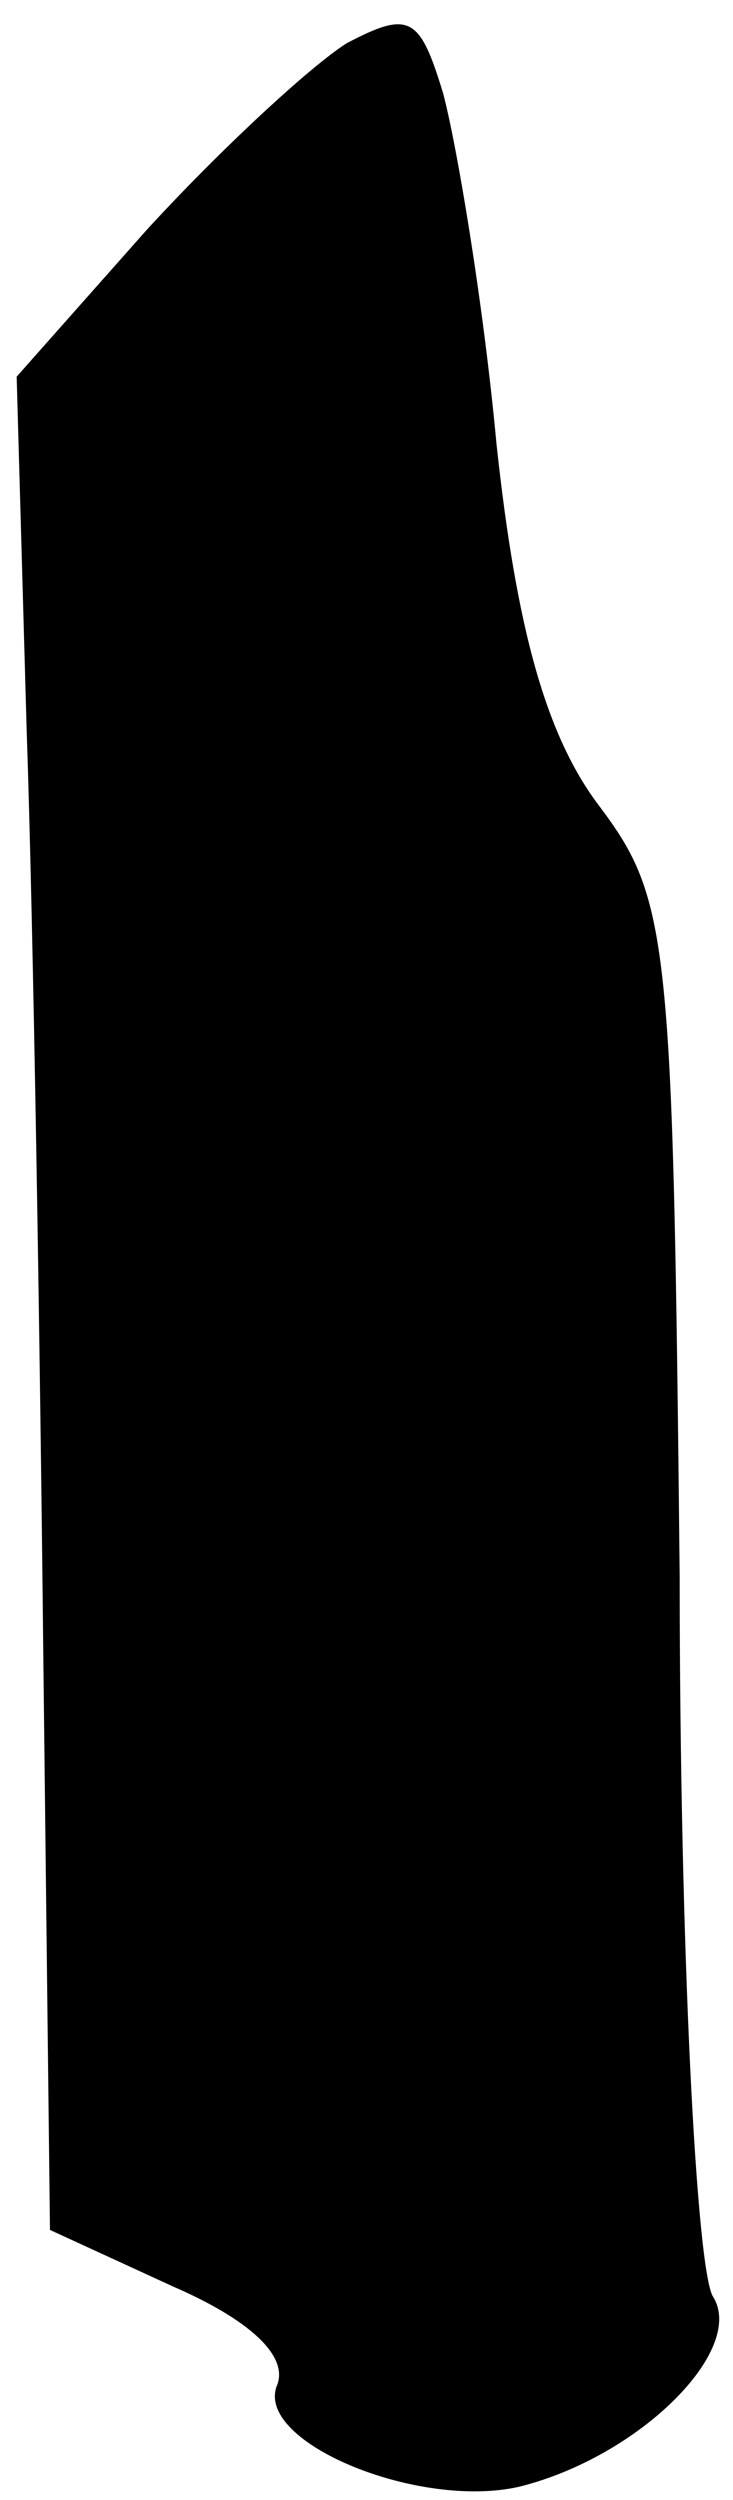 <?xml version="1.0" standalone="no"?>
<!DOCTYPE svg PUBLIC "-//W3C//DTD SVG 20010904//EN"
 "http://www.w3.org/TR/2001/REC-SVG-20010904/DTD/svg10.dtd">
<svg version="1.0" xmlns="http://www.w3.org/2000/svg"
 width="22pt" height="75pt" viewBox="0 0 22 75"
 preserveAspectRatio="xMidYMid meet">
<g transform="translate(0,75) scale(0.1,-0.1)"
fill="#000000" stroke="none">
<path fill="#000000" stroke="none" d="M104 737 c-11 -7 -38 -32 -60 -56 l-39
-44 3 -106 c2 -58 4 -183 5 -278 l2 -172 37 -17 c23 -10 35 -21 31 -30 -6 -17
43 -37 73 -30 36 9 68 41 58 57 -5 8 -10 105 -10 216 -2 191 -3 203 -24 231
-16 21 -25 53 -31 109 -4 43 -12 90 -16 105 -7 23 -10 25 -29 15z"/>
</g>
</svg>
